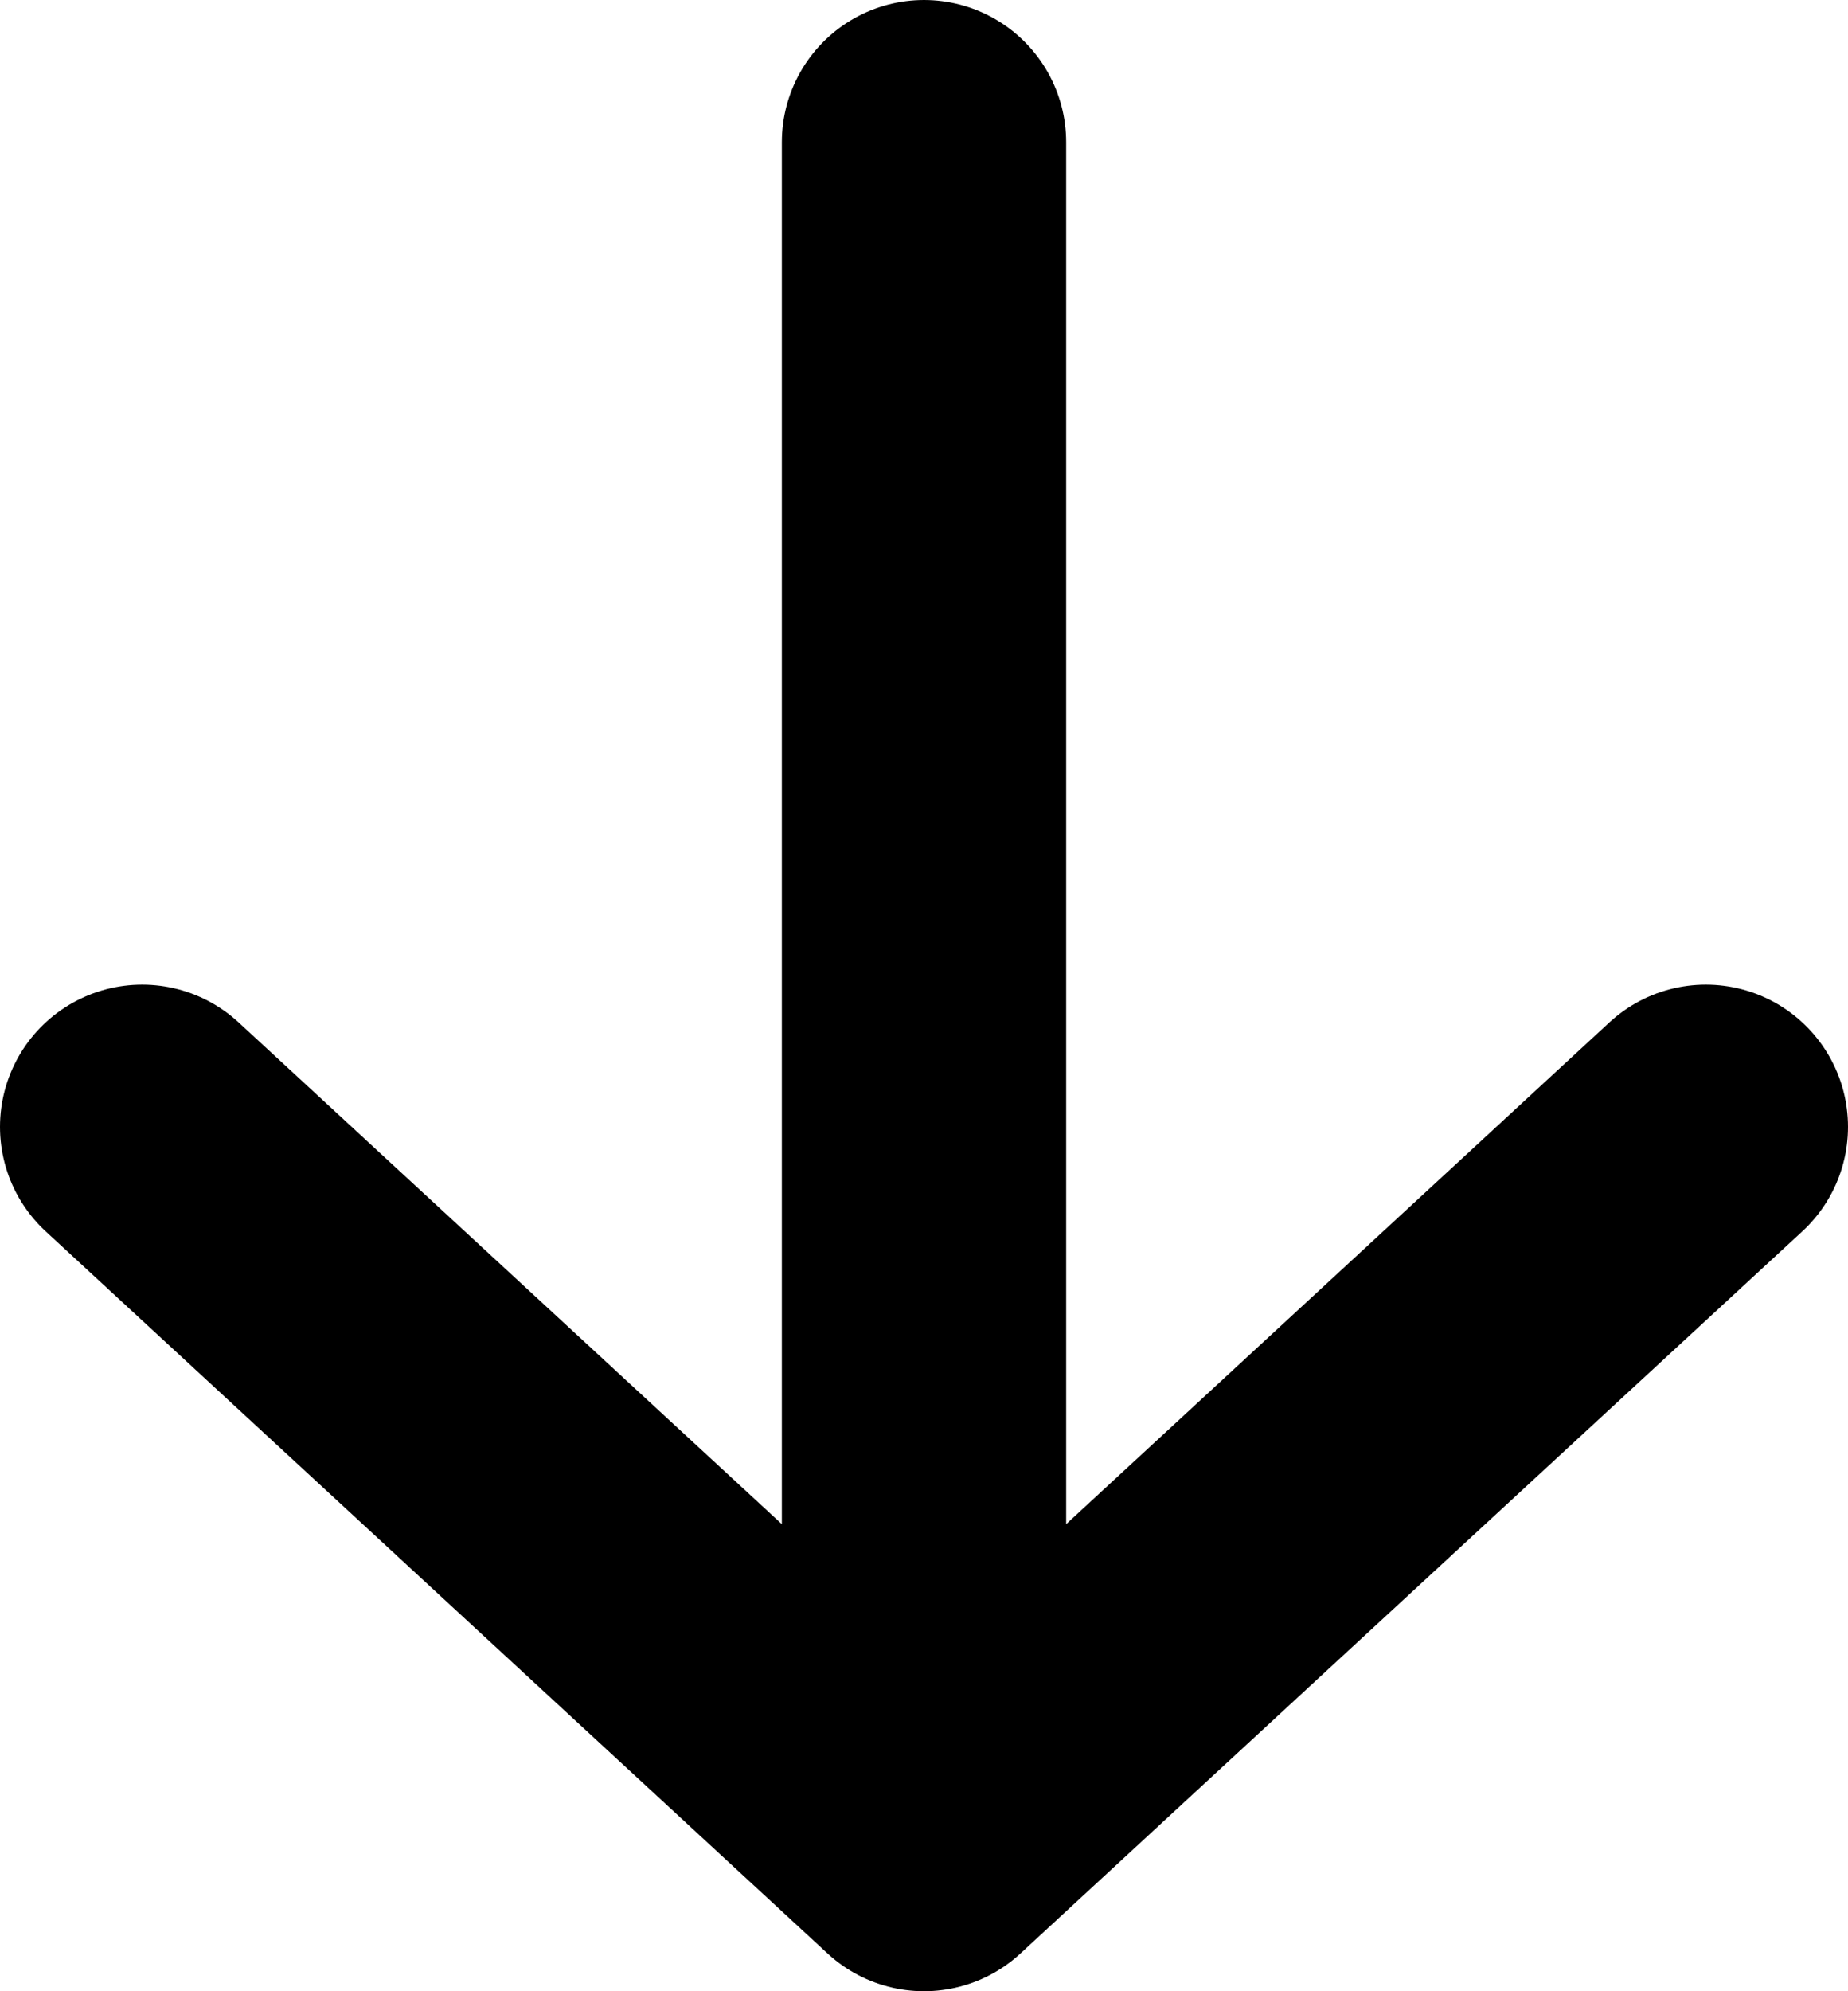 <svg viewBox="0 0 13 14" fill="none" xmlns="http://www.w3.org/2000/svg">
  <path d="M12 7.923L6.5 13M6.5 13L1 7.923M6.5 13L6.5 1" stroke="currentColor" stroke-width="2" stroke-linecap="round" stroke-linejoin="round" />
</svg>